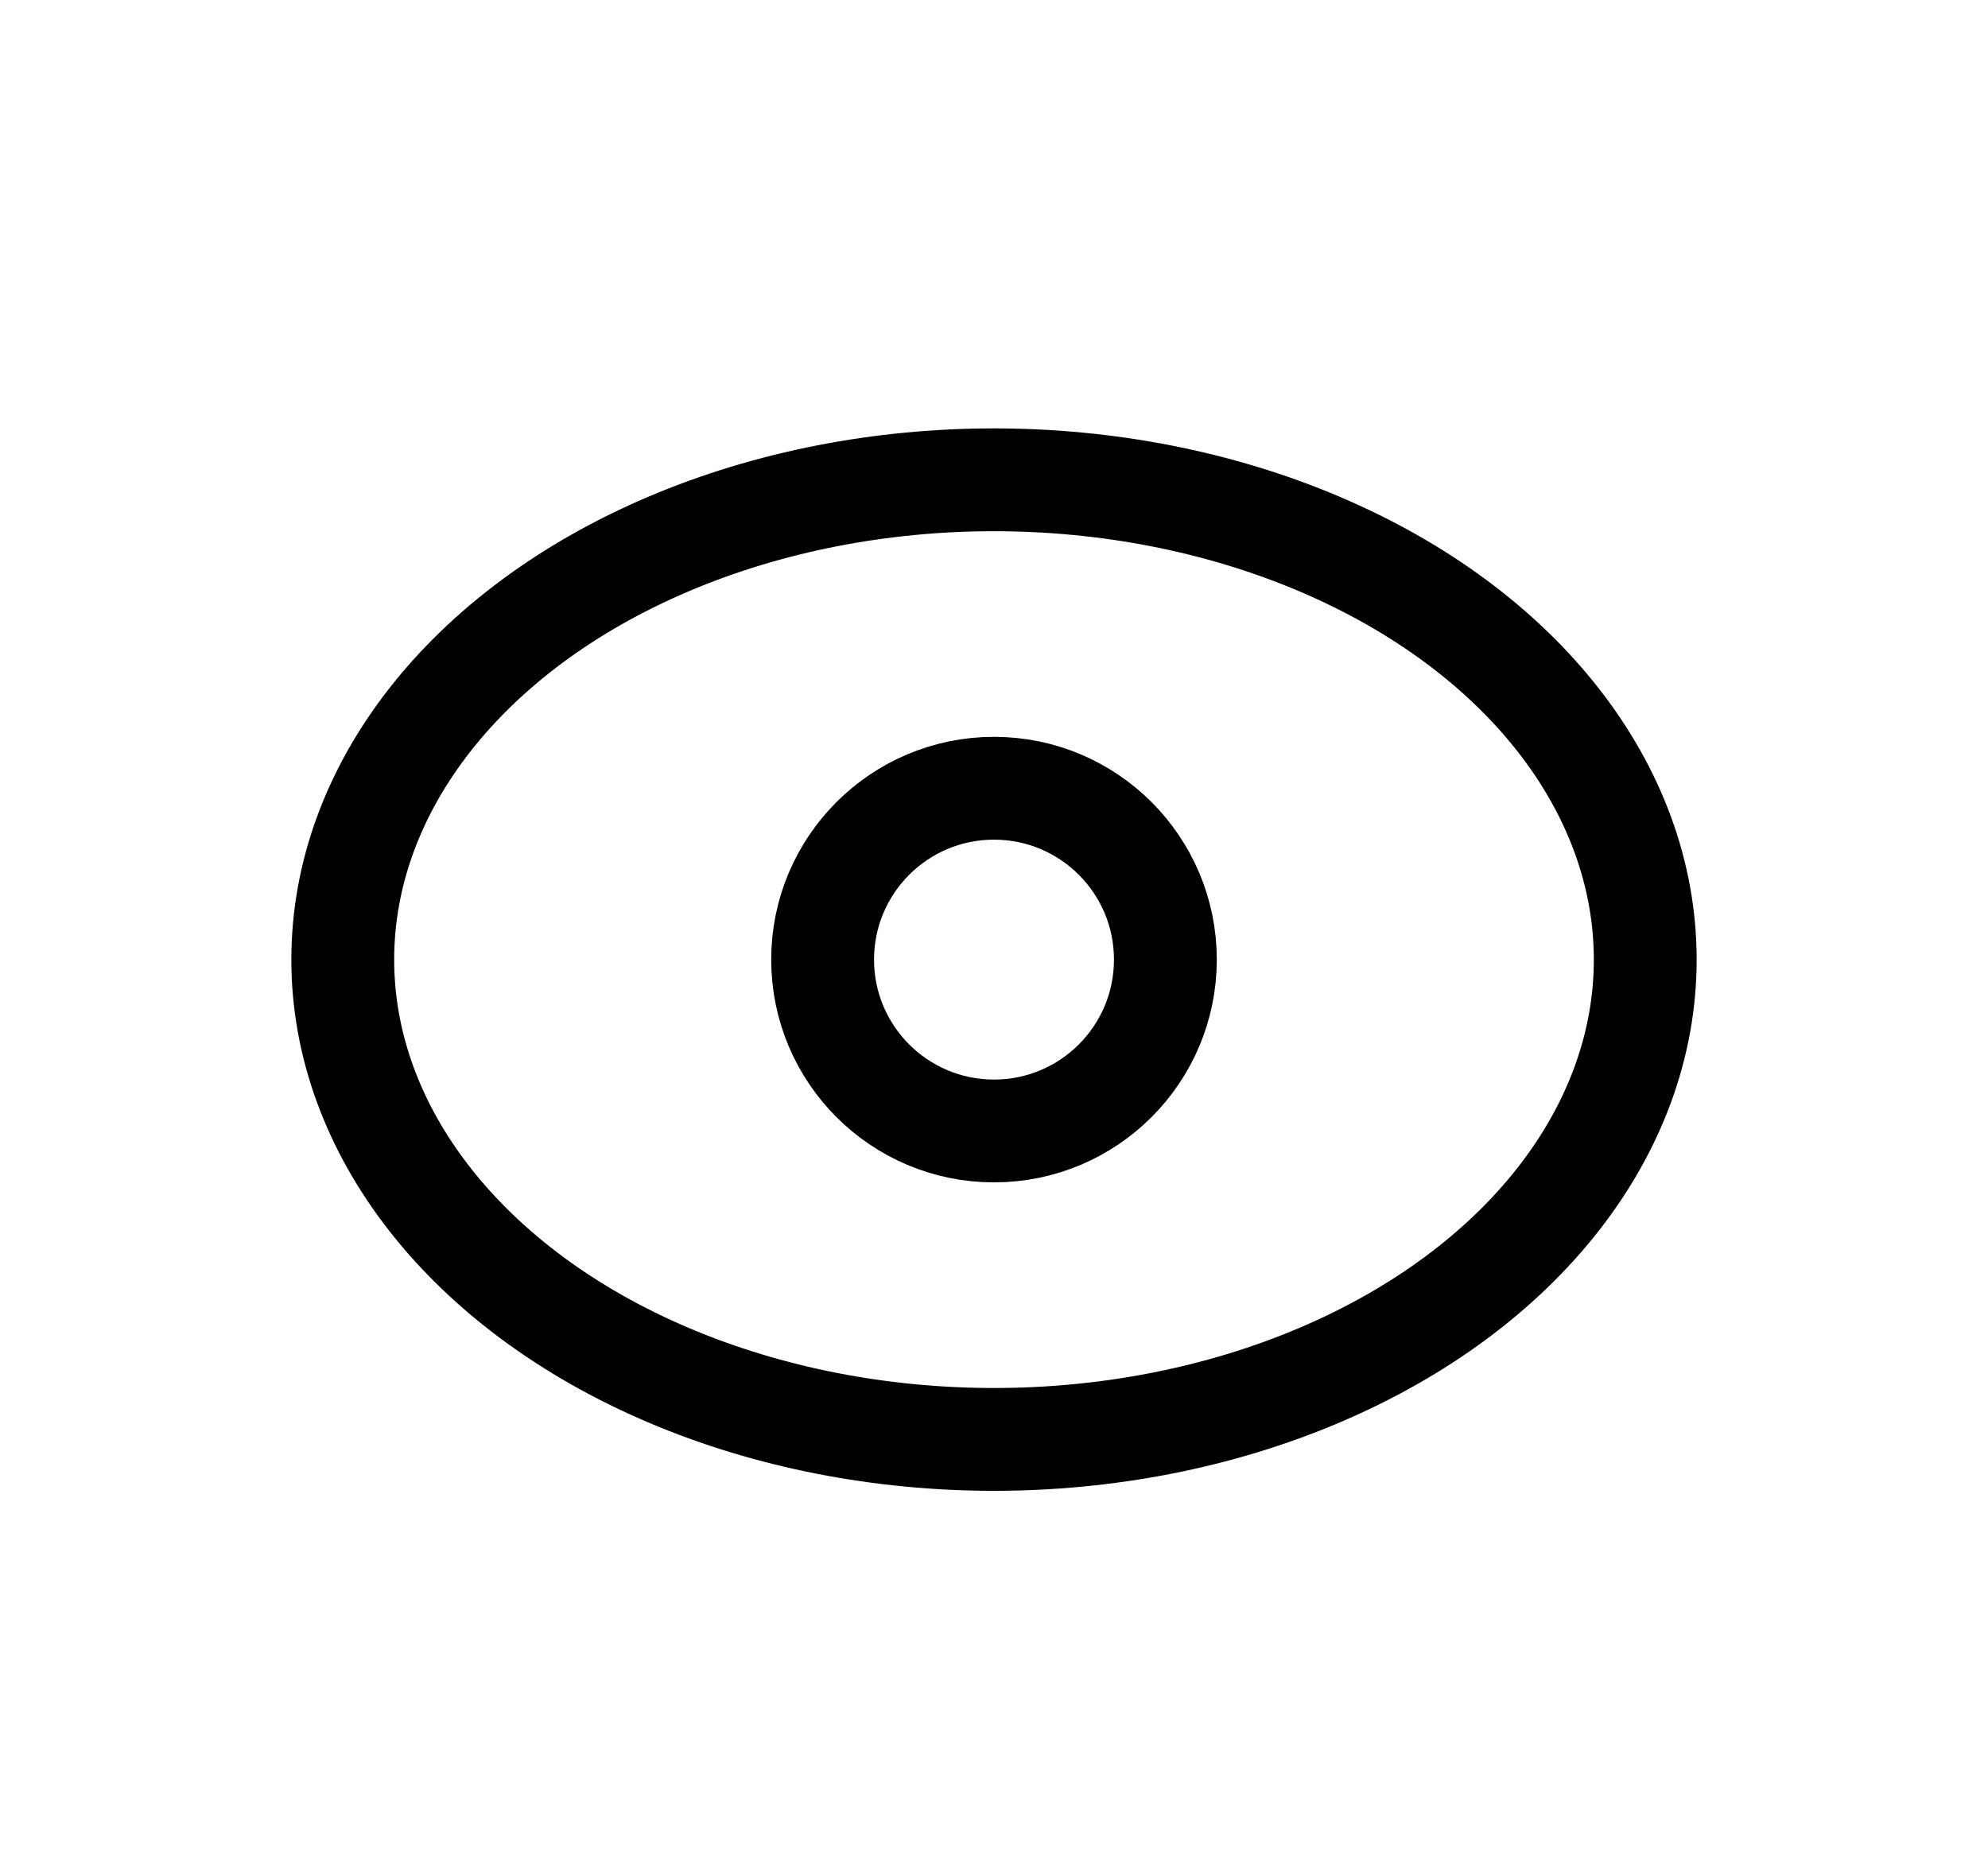 <svg xmlns="http://www.w3.org/2000/svg" xmlns:xlink="http://www.w3.org/1999/xlink" width="29" height="27" viewBox="0 0 29 27">
  <defs>
    <clipPath id="clip-Show">
      <rect width="29" height="27"/>
    </clipPath>
  </defs>
  <g id="Show" clip-path="url(#clip-Show)">
    <g id="Group_11301" data-name="Group 11301" transform="translate(17153 -18169.5)">
      <ellipse id="Ellipse_1121" data-name="Ellipse 1121" cx="9.5" cy="7" rx="9.5" ry="7" transform="translate(-17148 18176.5)" fill="none" stroke="#000" stroke-linecap="round" stroke-linejoin="round" stroke-width="1.5"/>
      <circle id="Ellipse_1122" data-name="Ellipse 1122" cx="2.5" cy="2.5" r="2.5" transform="translate(-17141 18181)" fill="none" stroke="#000" stroke-linecap="round" stroke-linejoin="round" stroke-width="1.5"/>
    </g>
  </g>
</svg>
